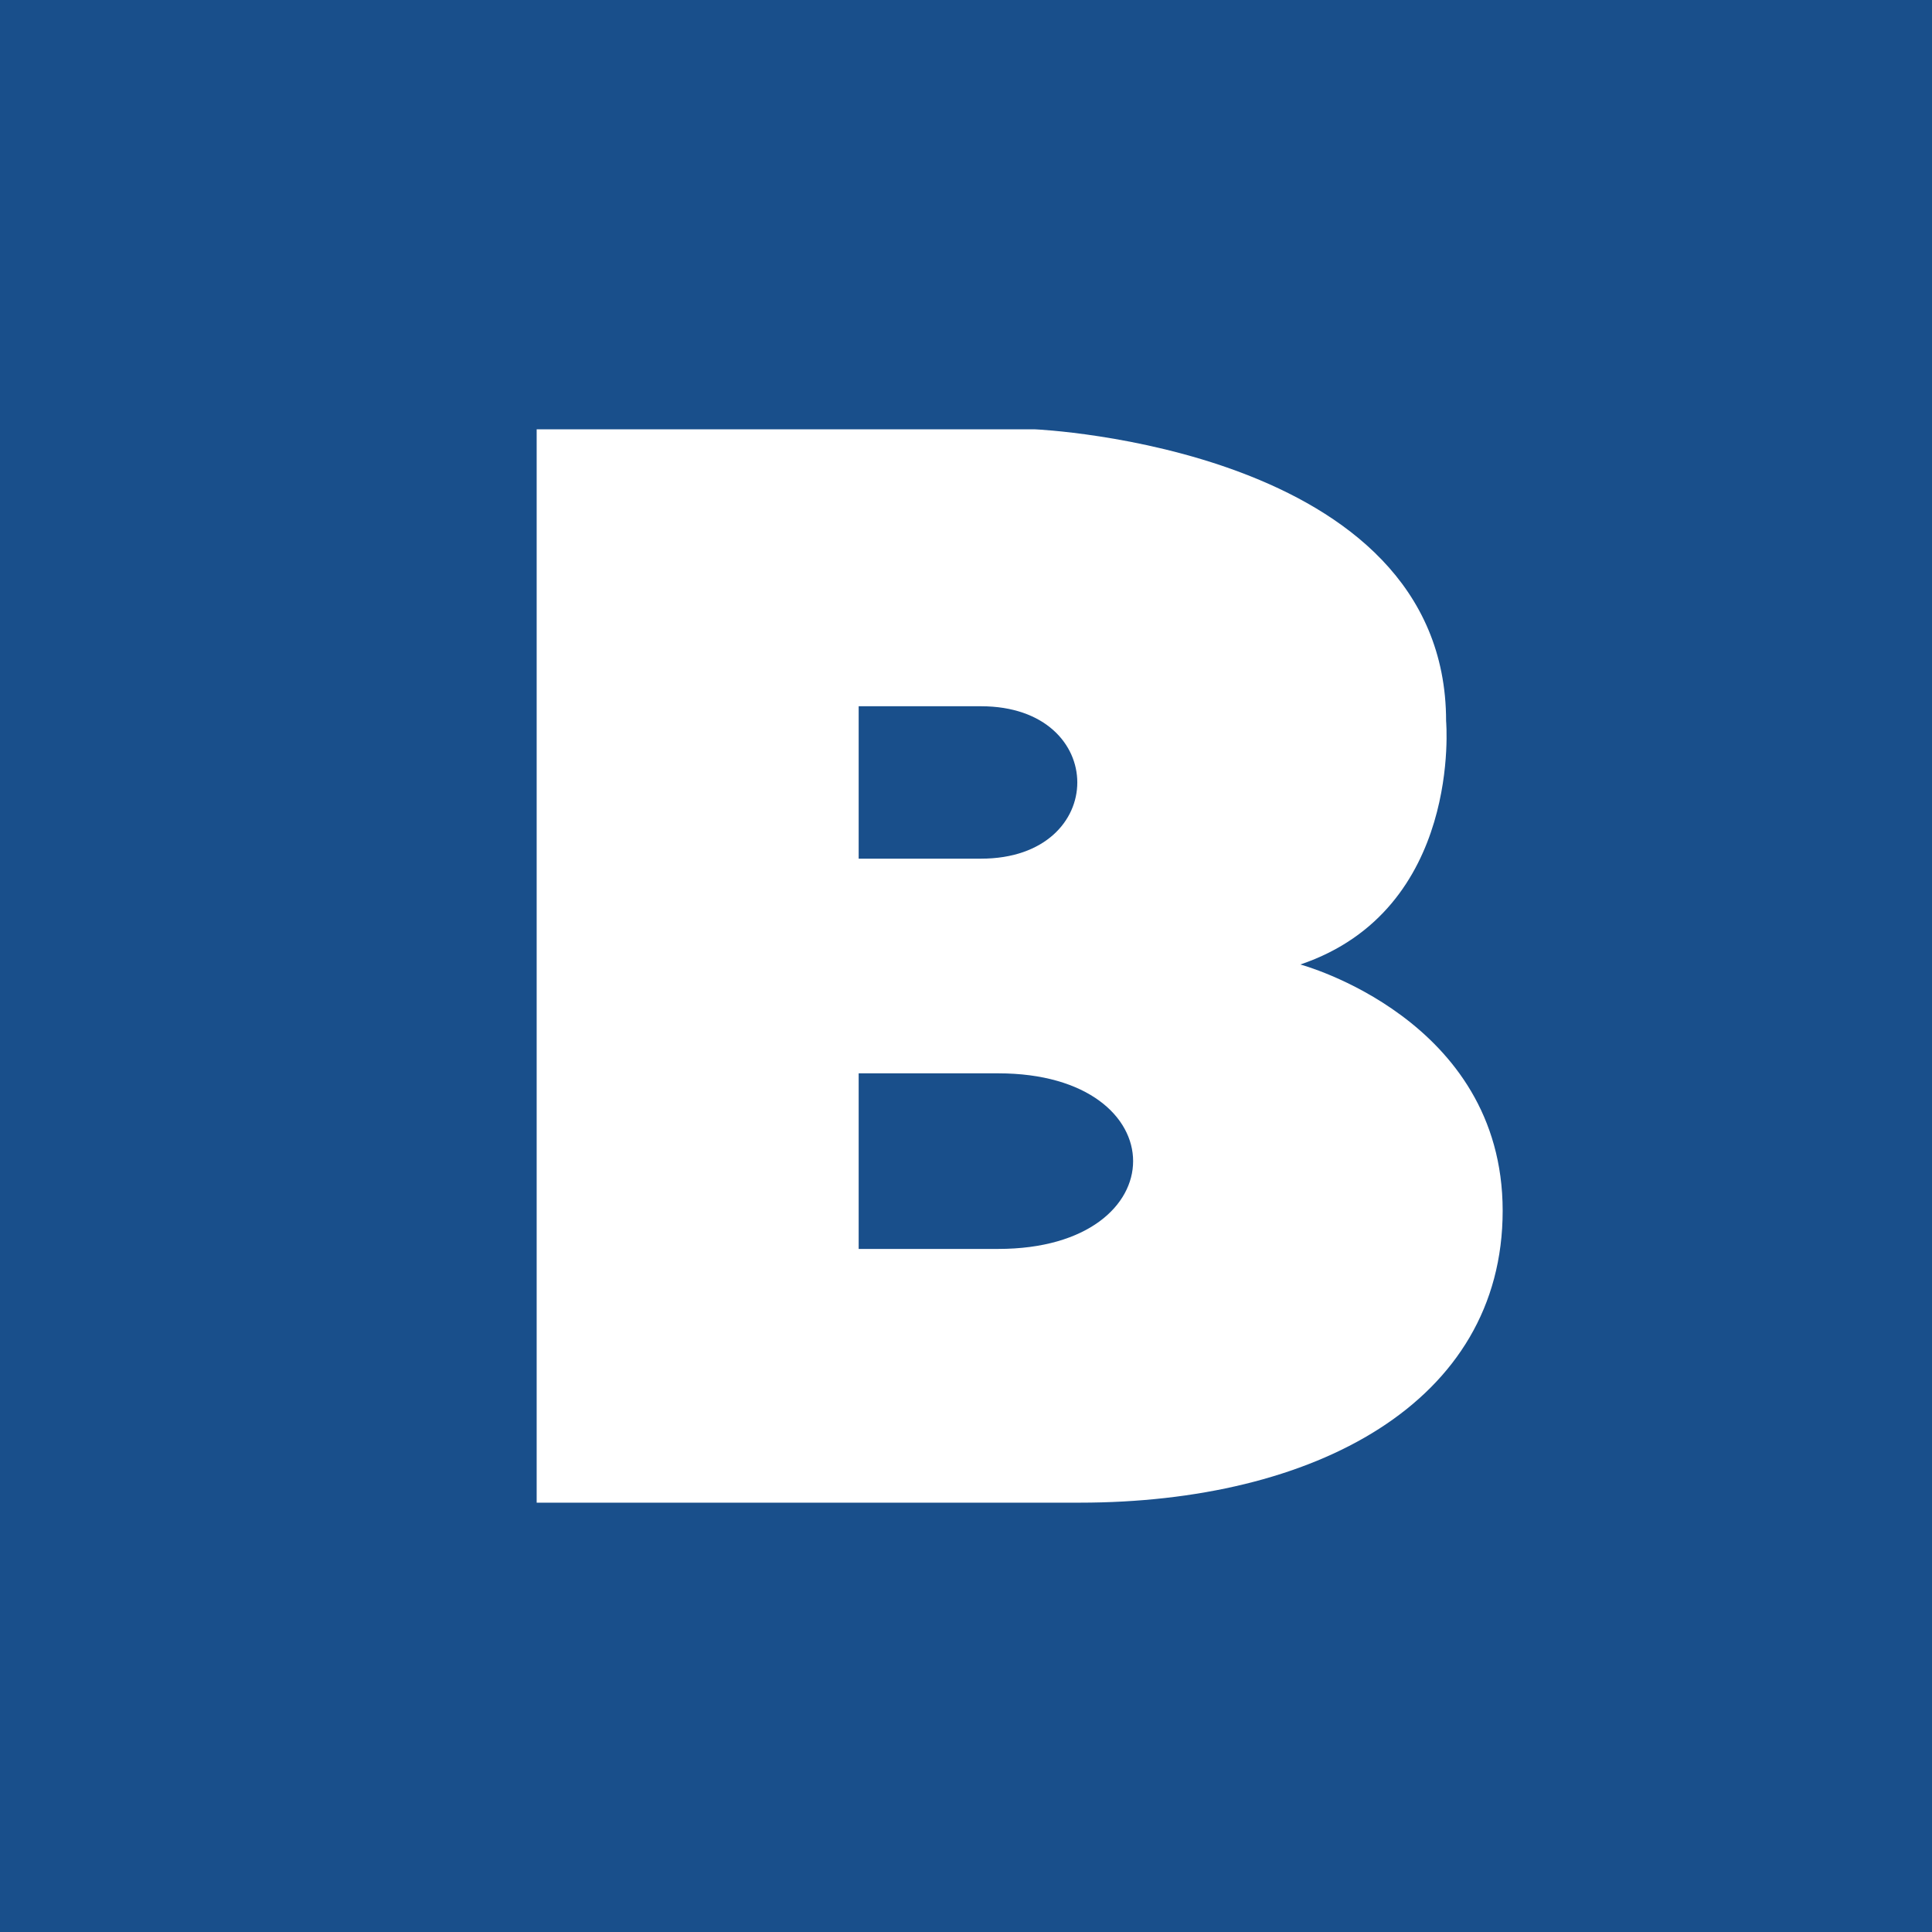 <!-- by TradingView --><svg width="18" height="18" xmlns="http://www.w3.org/2000/svg"><path fill="#194F8B" d="M0 0h18v18H0z"/><path d="M10.058 14H5V4h4.643s3.83.164 3.83 2.718c0 0 .155 1.756-1.358 2.268 0 0 1.885.504 1.885 2.294S12.245 14 10.058 14z" fill="#fff"/><path d="M8 8h1.14c1.196 0 1.196-1.42 0-1.42H8V8zm0 2h1.3c1.676 0 1.676 1.636 0 1.636H8V10z" fill="#194F8B"/></svg>